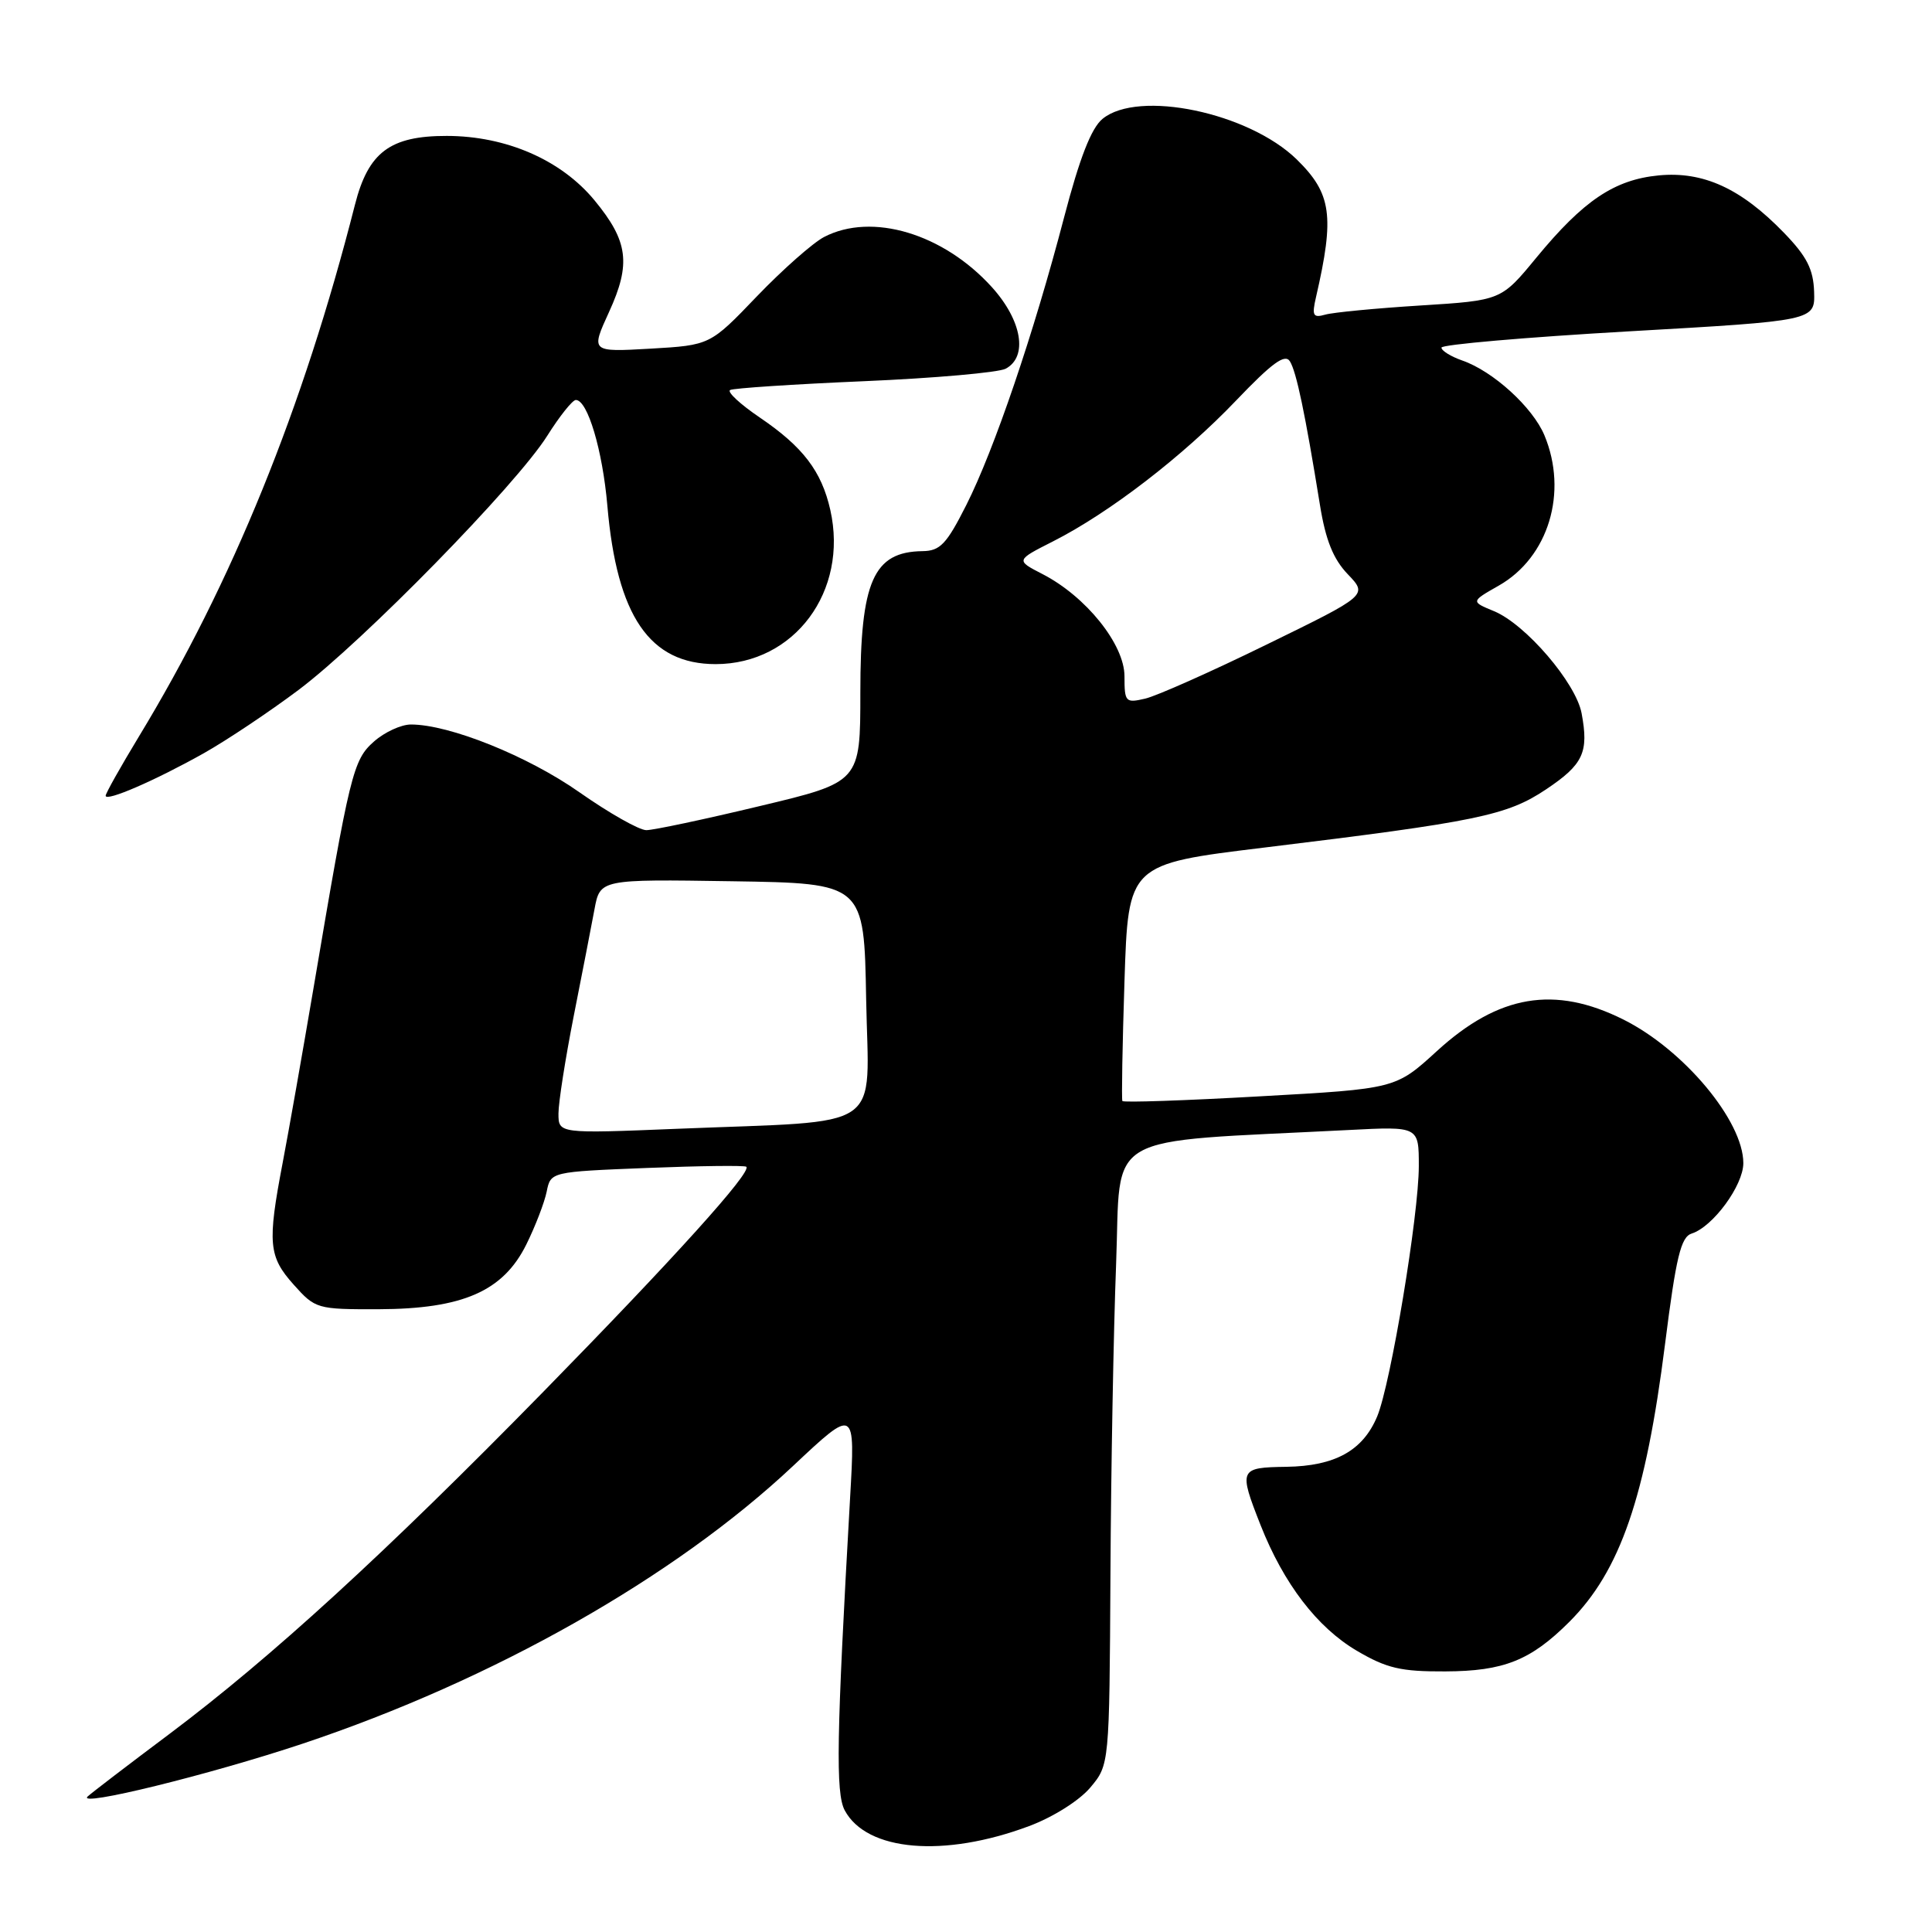 <?xml version="1.0" encoding="UTF-8" standalone="no"?>
<!DOCTYPE svg PUBLIC "-//W3C//DTD SVG 1.1//EN" "http://www.w3.org/Graphics/SVG/1.1/DTD/svg11.dtd" >
<svg xmlns="http://www.w3.org/2000/svg" xmlns:xlink="http://www.w3.org/1999/xlink" version="1.1" viewBox="0 0 256 256">
 <g >
 <path fill="currentColor"
d=" M 136.35 241.97 C 139.52 240.79 143.01 238.59 144.46 236.87 C 147.00 233.85 147.00 233.85 147.14 208.67 C 147.21 194.83 147.55 176.30 147.89 167.50 C 148.57 149.70 145.57 151.43 178.75 149.73 C 188.00 149.25 188.00 149.25 188.00 154.50 C 188.00 160.98 184.28 183.36 182.49 187.67 C 180.60 192.21 176.91 194.26 170.46 194.36 C 164.20 194.45 164.11 194.66 167.03 202.08 C 170.09 209.84 174.53 215.64 179.78 218.73 C 183.74 221.06 185.62 221.50 191.50 221.47 C 199.26 221.44 202.82 220.02 207.94 214.91 C 214.70 208.15 218.06 198.39 220.63 178.07 C 222.09 166.52 222.73 163.90 224.16 163.45 C 226.98 162.55 231.00 157.07 231.00 154.12 C 231.00 148.54 223.12 139.10 215.12 135.10 C 206.00 130.54 198.58 131.79 190.40 139.27 C 184.93 144.27 184.93 144.27 166.94 145.27 C 157.04 145.83 148.85 146.11 148.72 145.89 C 148.60 145.68 148.72 138.53 149.00 130.00 C 149.50 114.50 149.50 114.50 167.50 112.31 C 195.76 108.87 199.68 108.06 204.87 104.59 C 209.80 101.29 210.54 99.69 209.57 94.51 C 208.81 90.48 202.17 82.73 197.98 80.99 C 194.88 79.71 194.88 79.71 198.59 77.60 C 205.19 73.85 207.80 65.24 204.64 57.67 C 203.08 53.96 197.85 49.19 193.76 47.77 C 192.24 47.24 191.00 46.47 191.00 46.06 C 191.00 45.66 202.14 44.69 215.75 43.91 C 240.50 42.50 240.50 42.50 240.38 38.67 C 240.28 35.68 239.42 33.98 236.38 30.84 C 230.70 24.97 225.70 22.68 219.80 23.24 C 213.91 23.81 209.82 26.56 203.56 34.16 C 198.91 39.81 198.91 39.81 188.20 40.48 C 182.32 40.85 176.65 41.39 175.61 41.69 C 173.98 42.15 173.81 41.83 174.38 39.36 C 176.86 28.60 176.44 25.65 171.83 21.13 C 165.46 14.91 150.84 11.85 146.09 15.75 C 144.60 16.97 143.05 20.95 140.99 28.83 C 136.97 44.21 131.74 59.59 128.04 66.92 C 125.42 72.11 124.57 73.00 122.24 73.03 C 115.72 73.11 114.00 77.02 114.00 91.75 C 114.00 103.63 114.00 103.63 100.67 106.81 C 93.34 108.57 86.58 110.00 85.64 110.00 C 84.70 110.00 80.71 107.74 76.79 104.99 C 69.93 100.17 59.56 96.00 54.45 96.00 C 53.16 96.00 50.96 97.01 49.56 98.25 C 46.78 100.70 46.38 102.35 41.53 131.00 C 40.08 139.53 38.25 149.92 37.45 154.10 C 35.42 164.73 35.58 166.50 38.92 170.23 C 41.78 173.43 42.01 173.50 50.17 173.48 C 61.32 173.44 66.67 171.10 69.74 164.90 C 70.94 162.48 72.15 159.32 72.44 157.89 C 72.97 155.27 72.97 155.27 85.74 154.76 C 92.76 154.48 98.68 154.41 98.89 154.60 C 99.65 155.28 89.37 166.67 72.02 184.39 C 50.99 205.86 35.96 219.61 22.50 229.72 C 17.00 233.84 12.10 237.59 11.62 238.04 C 10.03 239.52 27.81 235.15 40.12 231.04 C 65.38 222.60 89.39 209.00 105.08 194.25 C 113.33 186.50 113.33 186.50 112.64 198.50 C 110.84 230.17 110.71 237.59 111.93 239.88 C 114.84 245.31 125.08 246.19 136.35 241.97 Z  M 27.00 99.81 C 30.02 98.11 35.68 94.33 39.56 91.42 C 48.15 84.96 68.40 64.27 72.51 57.75 C 74.15 55.14 75.86 53.00 76.30 53.00 C 77.86 53.00 79.84 59.64 80.48 67.02 C 81.74 81.65 86.09 88.00 94.83 88.00 C 105.27 87.99 112.44 78.34 110.02 67.57 C 108.86 62.43 106.39 59.20 100.67 55.32 C 98.09 53.57 96.32 51.93 96.74 51.68 C 97.16 51.44 105.15 50.91 114.50 50.51 C 123.85 50.11 132.29 49.36 133.25 48.86 C 136.23 47.28 135.43 42.48 131.44 38.06 C 125.01 30.95 115.54 28.11 109.20 31.40 C 107.72 32.17 103.71 35.71 100.29 39.27 C 94.09 45.74 94.09 45.74 86.18 46.20 C 78.27 46.65 78.27 46.65 80.71 41.32 C 83.63 34.94 83.24 31.96 78.78 26.55 C 74.37 21.20 67.09 18.02 59.20 18.01 C 51.69 18.00 48.80 20.16 47.03 27.14 C 40.16 54.12 30.76 77.25 18.39 97.62 C 15.98 101.60 14.00 105.12 14.00 105.44 C 14.00 106.27 20.55 103.43 27.00 99.81 Z  M 74.00 147.55 C 74.00 146.08 74.91 140.30 76.01 134.69 C 77.12 129.09 78.36 122.70 78.77 120.50 C 79.51 116.50 79.51 116.50 97.00 116.77 C 114.50 117.04 114.50 117.04 114.77 132.42 C 115.09 150.20 117.68 148.43 89.75 149.57 C 74.00 150.21 74.00 150.21 74.00 147.55 Z  M 149.00 89.61 C 149.00 85.38 143.89 79.02 138.12 76.06 C 134.59 74.24 134.59 74.24 139.54 71.73 C 147.00 67.95 156.75 60.44 163.78 53.08 C 168.56 48.08 170.27 46.83 170.92 47.88 C 171.78 49.26 172.93 54.74 174.90 66.91 C 175.65 71.57 176.67 74.09 178.59 76.09 C 181.24 78.86 181.24 78.86 167.87 85.39 C 160.52 88.99 153.26 92.22 151.75 92.57 C 149.14 93.18 149.00 93.03 149.00 89.61 Z "/>
</g>
</svg>